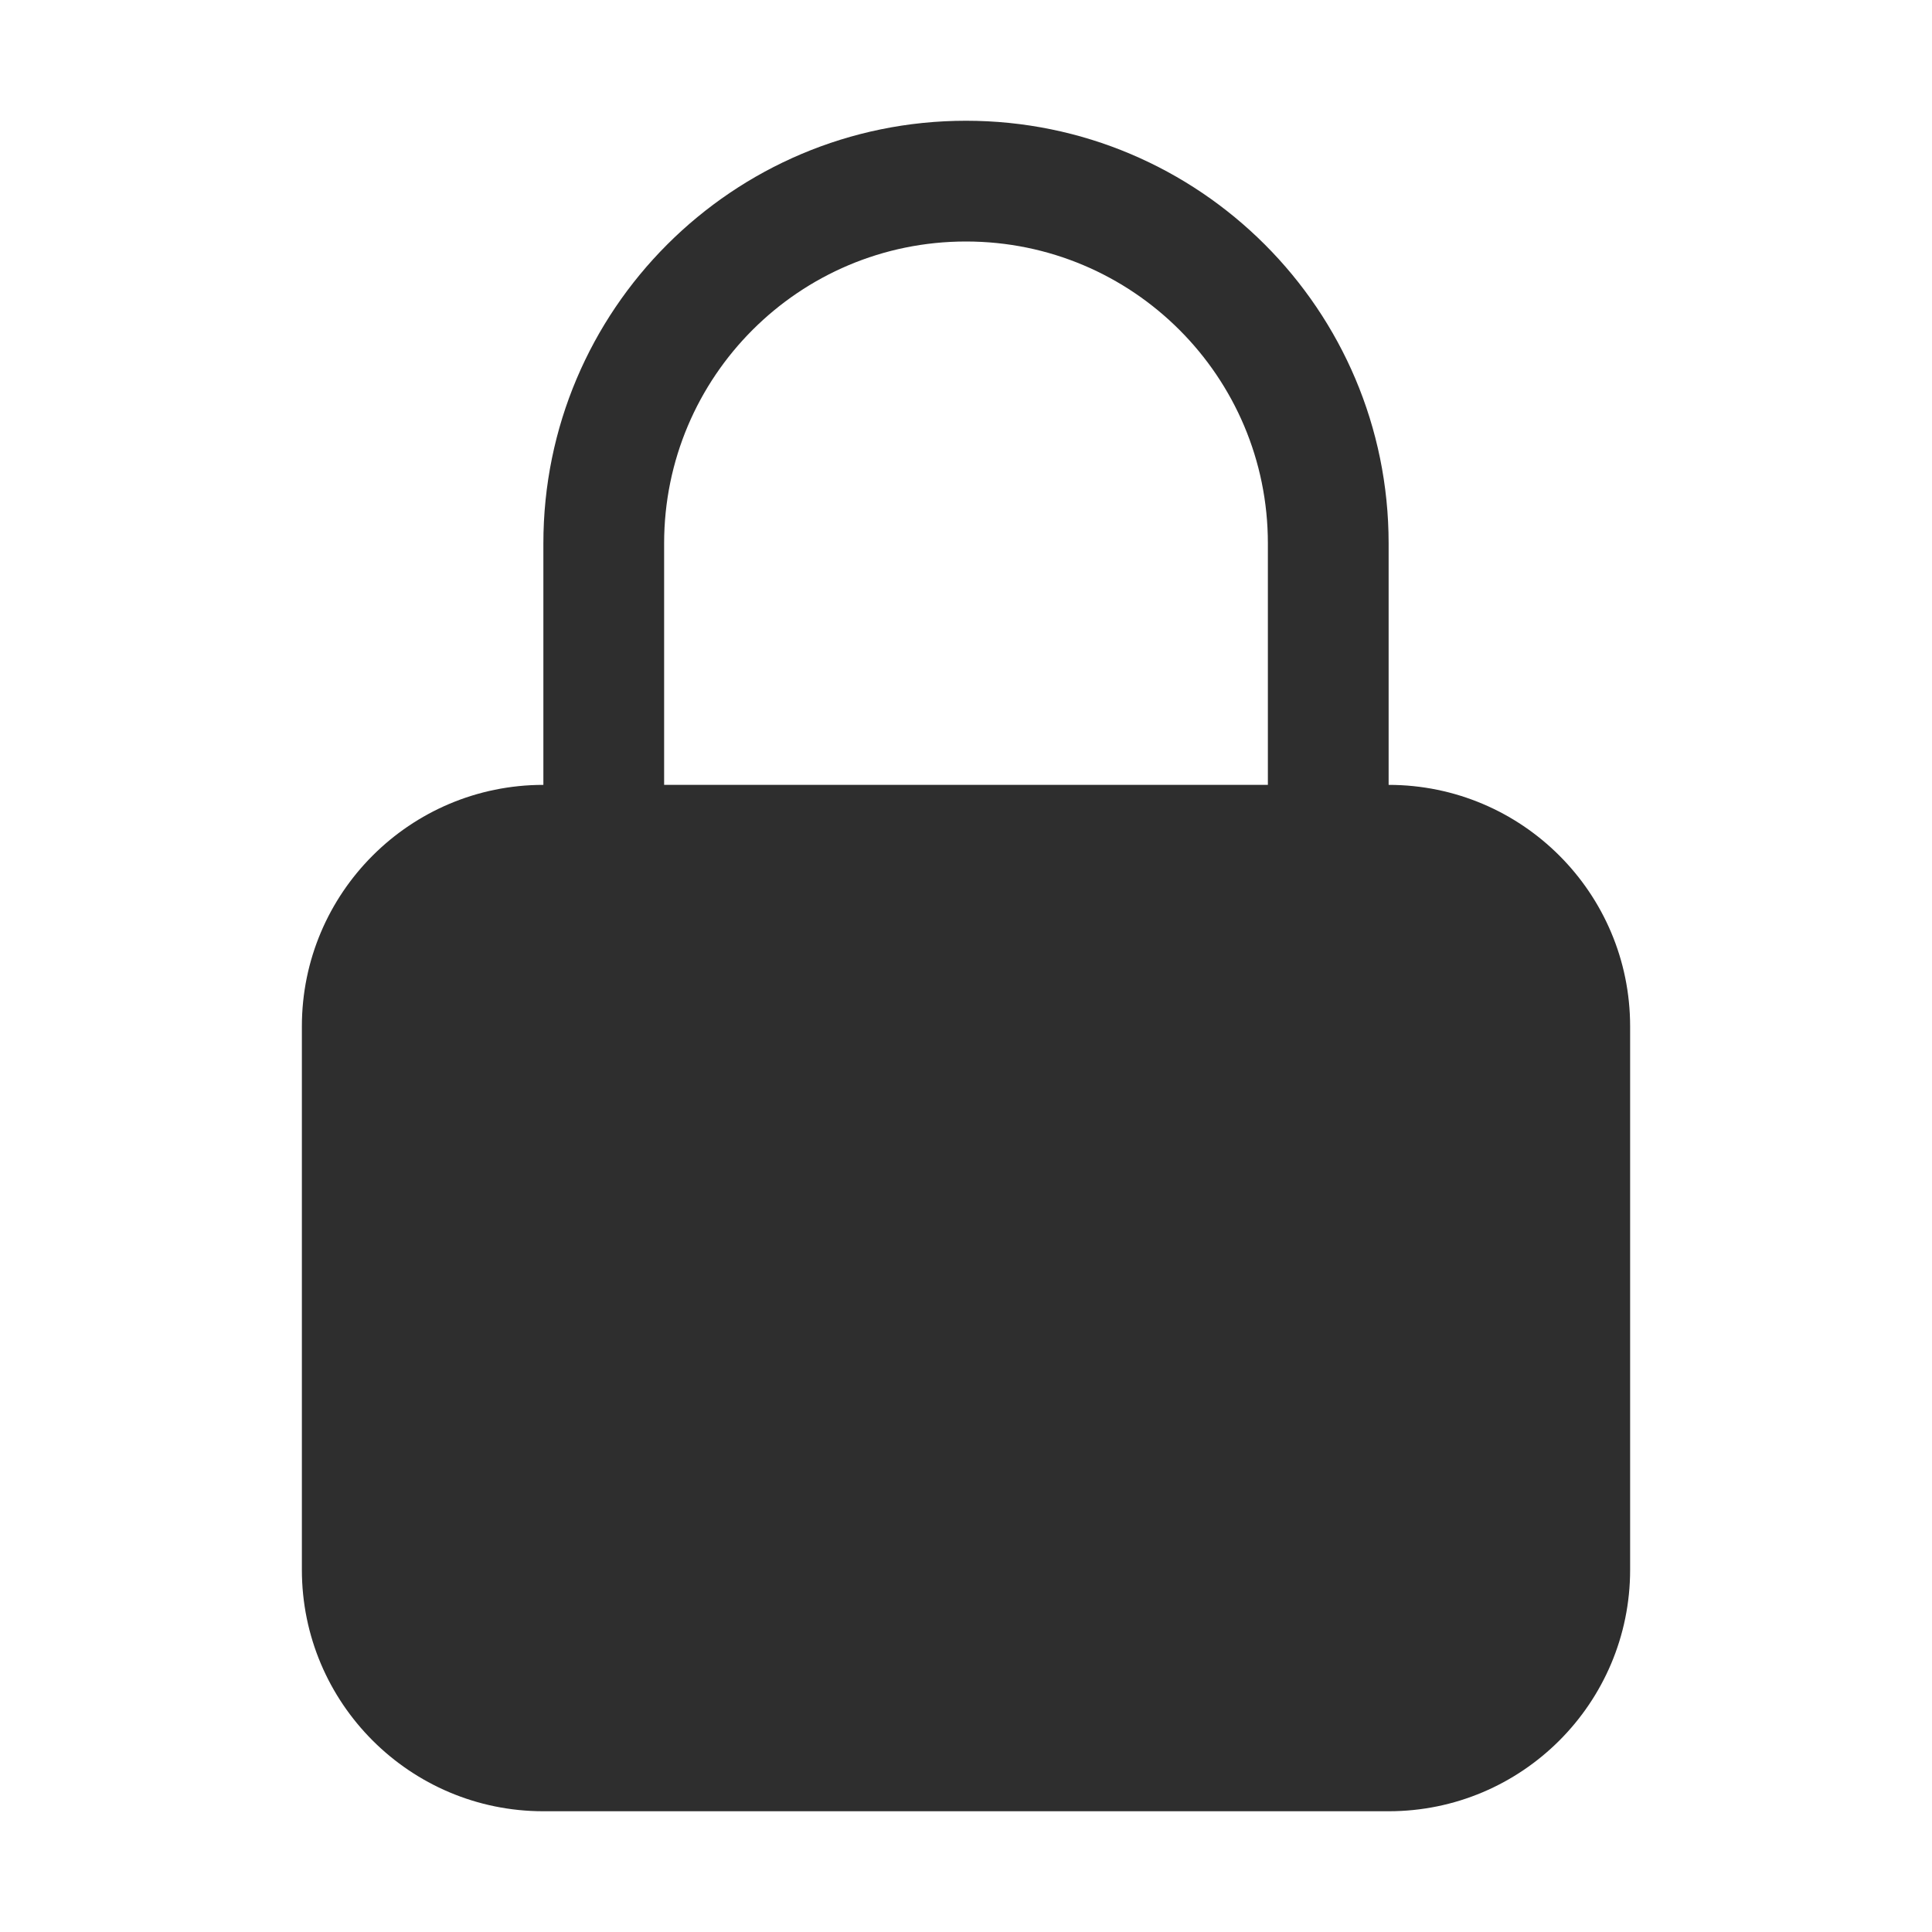 <svg width="40" height="40" viewBox="0 0 40 40" fill="none" xmlns="http://www.w3.org/2000/svg">
<path fill-rule="evenodd" clip-rule="evenodd" d="M20 2.5C15.168 2.5 11.25 6.418 11.25 11.25V16.25C8.489 16.25 6.25 18.489 6.25 21.25V32.5C6.25 35.261 8.489 37.5 11.25 37.5H28.75C31.511 37.5 33.75 35.261 33.75 32.5V21.25C33.75 18.489 31.511 16.25 28.75 16.25V11.25C28.75 6.418 24.832 2.5 20 2.5ZM26.25 16.25V11.25C26.25 7.798 23.452 5 20 5C16.548 5 13.75 7.798 13.75 11.25V16.25H26.25Z" fill="#2E2E2E"/>
</svg>
